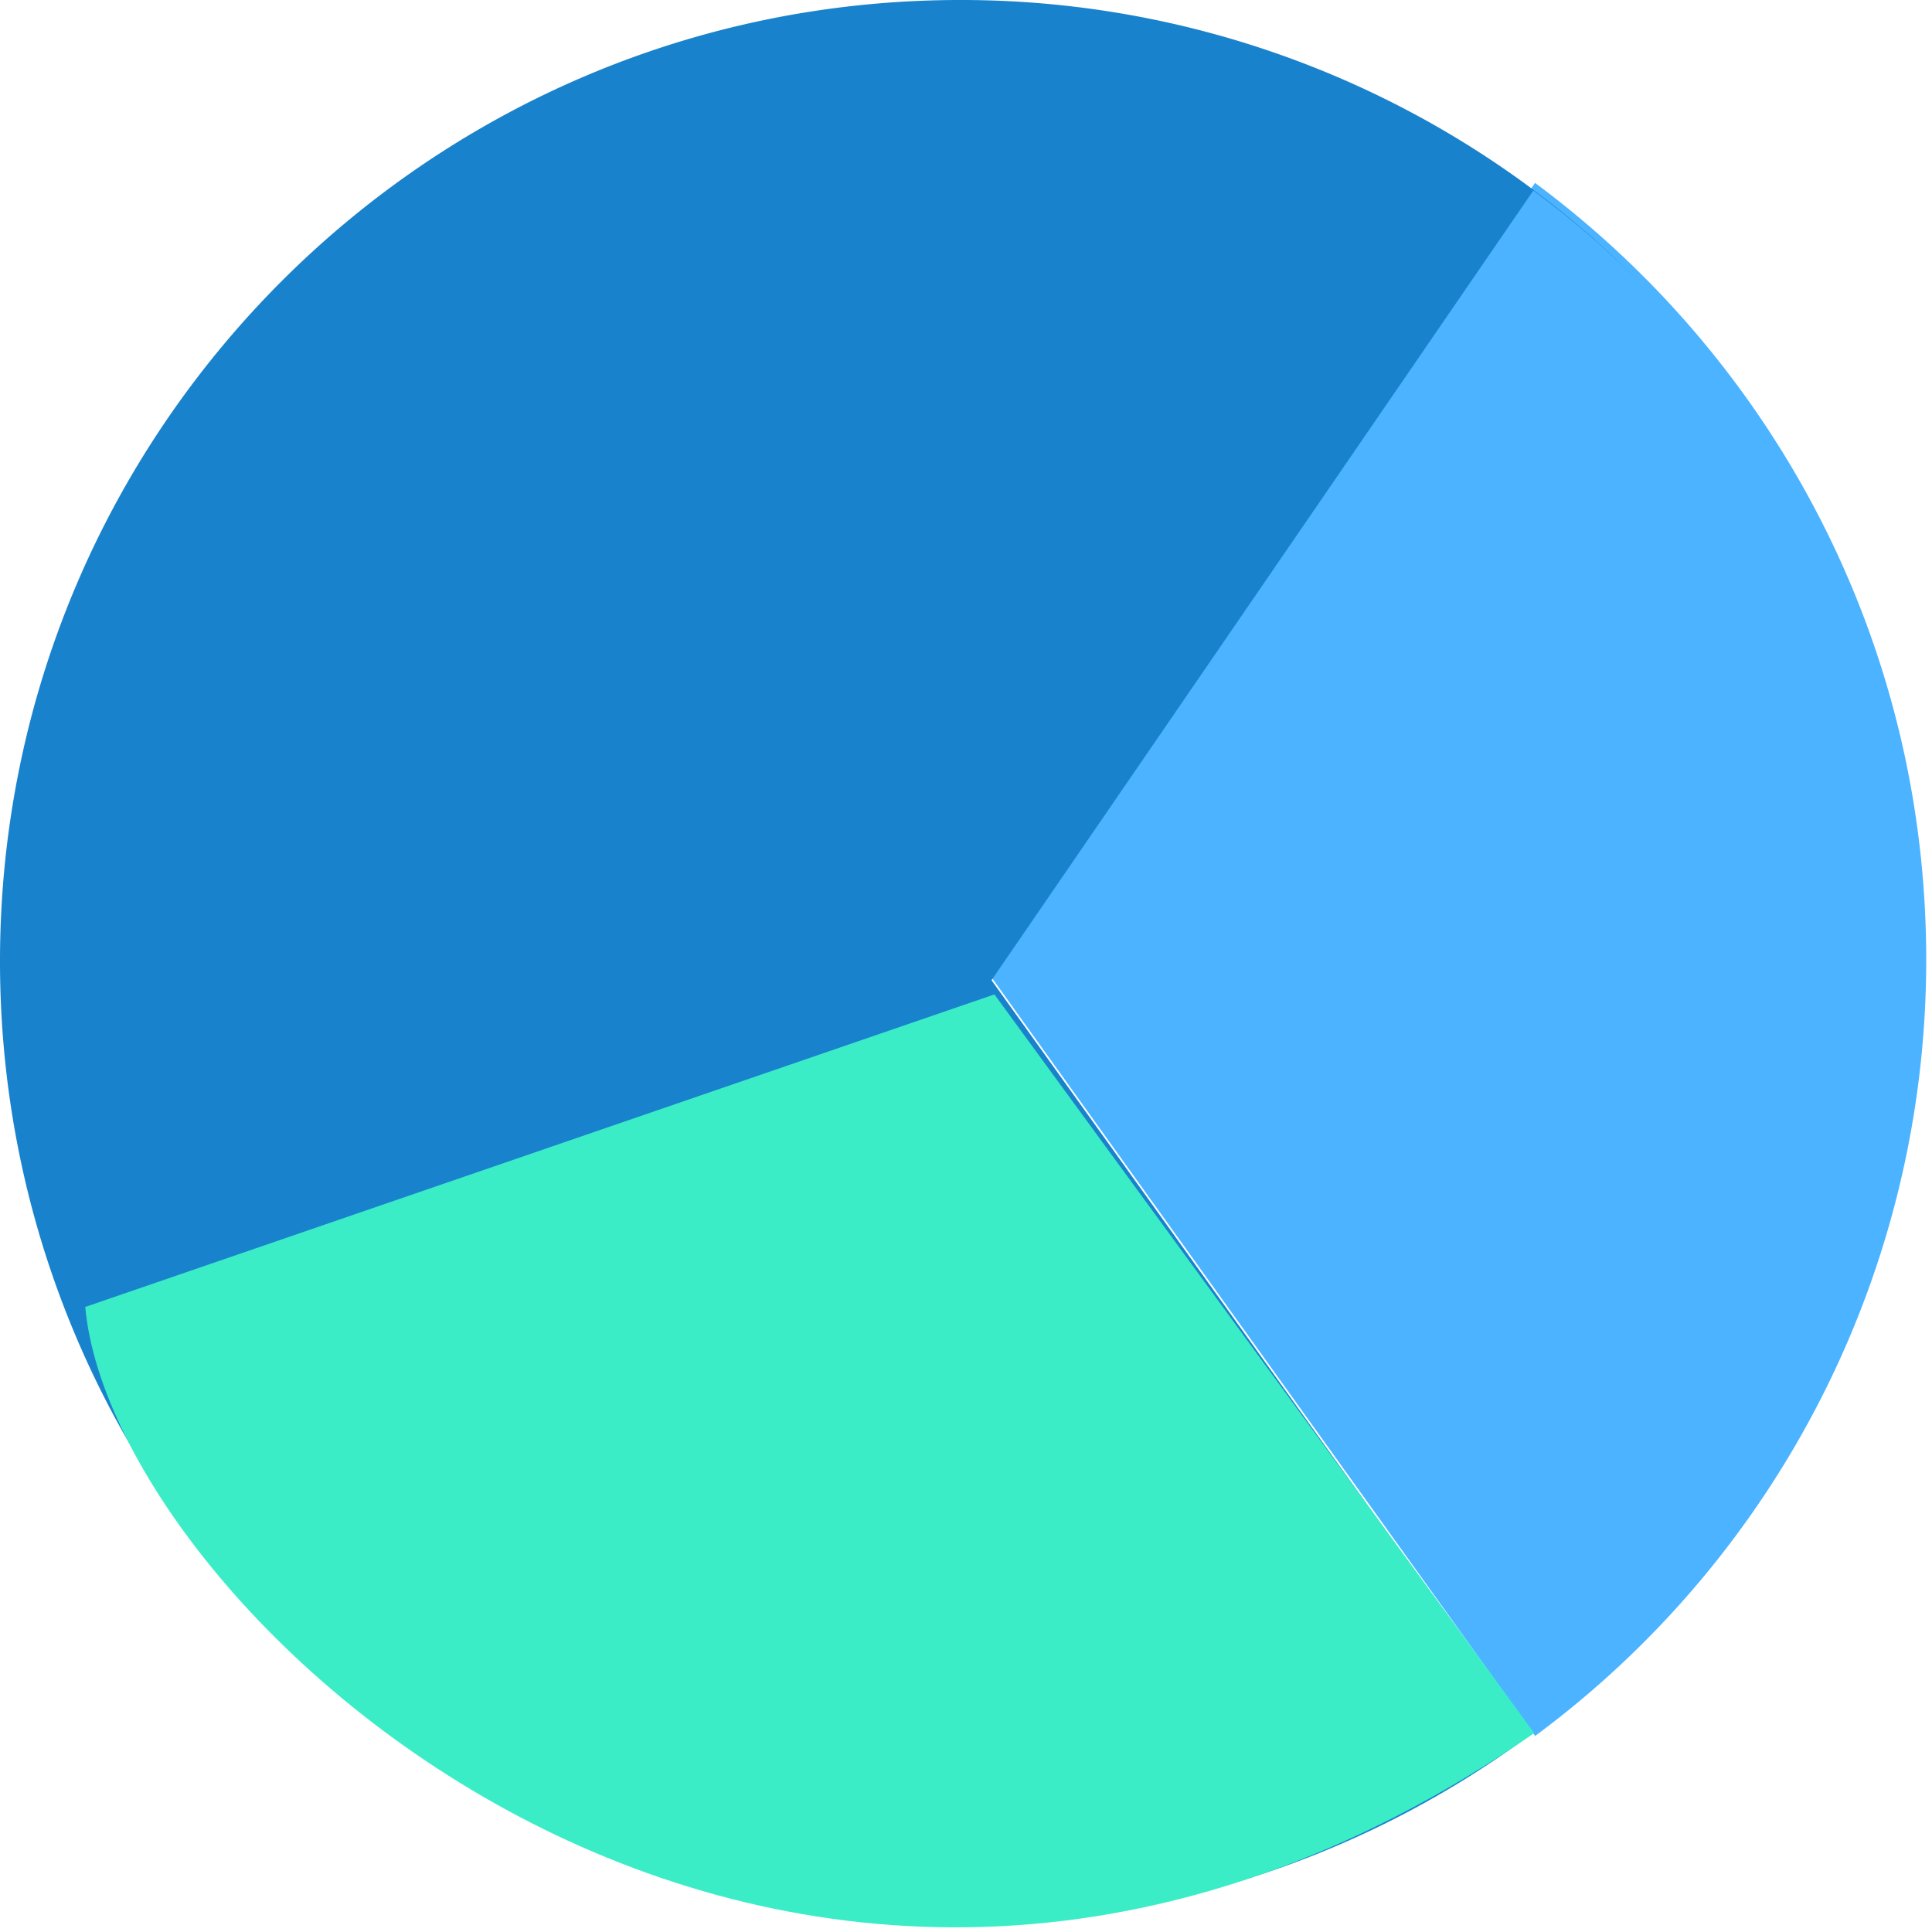 <svg xmlns="http://www.w3.org/2000/svg" width="34" height="34" viewBox="0 0 34 34">
    <g fill="none" fill-rule="evenodd">
        <path fill="#4BB3FF" d="M17.435 17.18l9.58 13.37a16.976 16.976 0 0 0 6.883-13.665c0-5.602-2.707-10.57-6.884-13.666"/>
        <path fill="#1982CC" d="M29.003 5.113A16.84 16.84 0 0 0 16.898 0C7.566 0 0 7.574 0 16.916c0 9.343 7.566 16.917 16.898 16.917 3.766 0 7.244-1.233 10.054-3.318L17.449 17.25l9.535-13.897a16.997 16.997 0 0 1 2.02 1.76z"/>
        <path fill="#3BEDC6" d="M17.5 17.5l9.5 13c-13 9-25-2-25.5-7.5"/>
    </g>
</svg>

